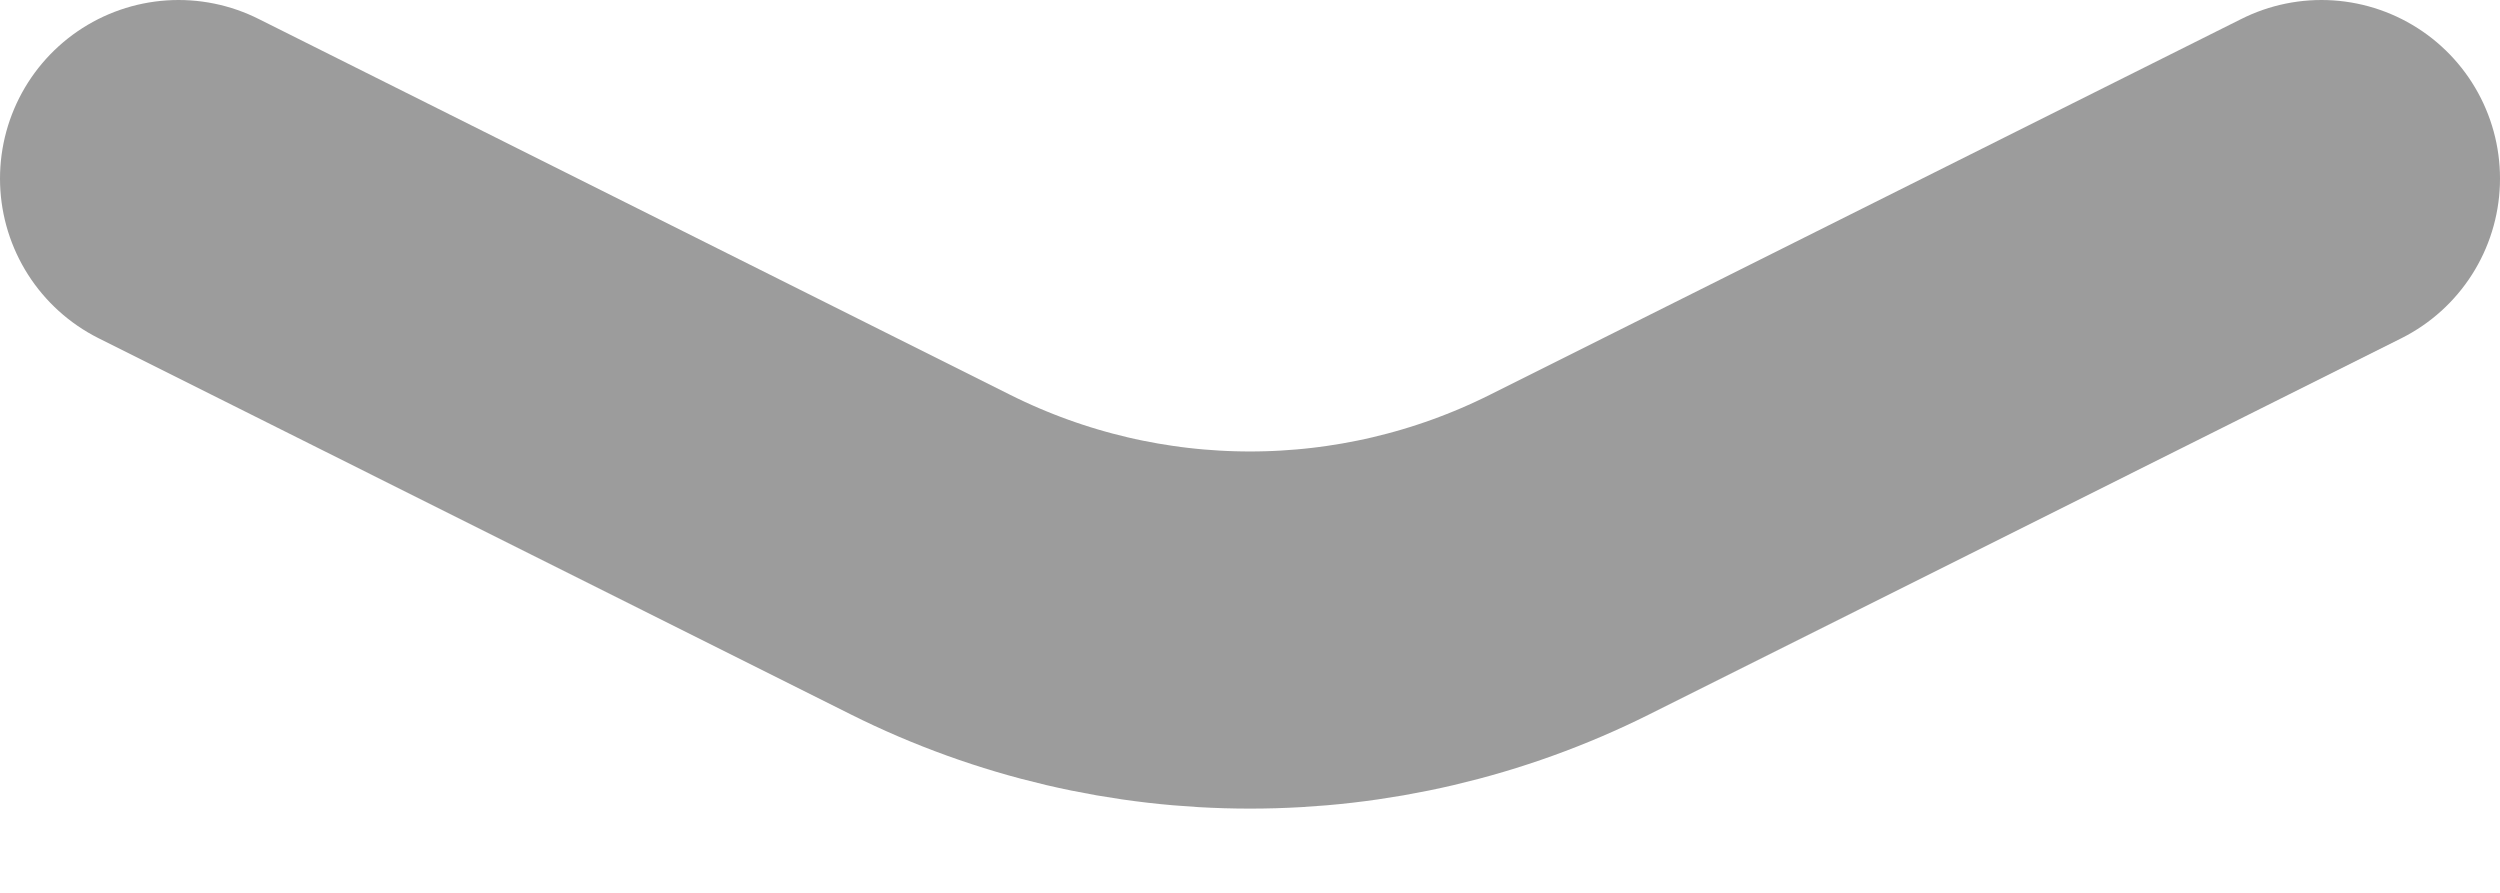 <svg width="14" height="5" viewBox="0 0 14 5" fill="none" xmlns="http://www.w3.org/2000/svg">
<path d="M1 1L5.211 3.106C6.337 3.669 7.663 3.669 8.789 3.106L13 1" stroke="#9C9C9C" stroke-width="2" stroke-linecap="round" stroke-linejoin="round"/>
</svg>
